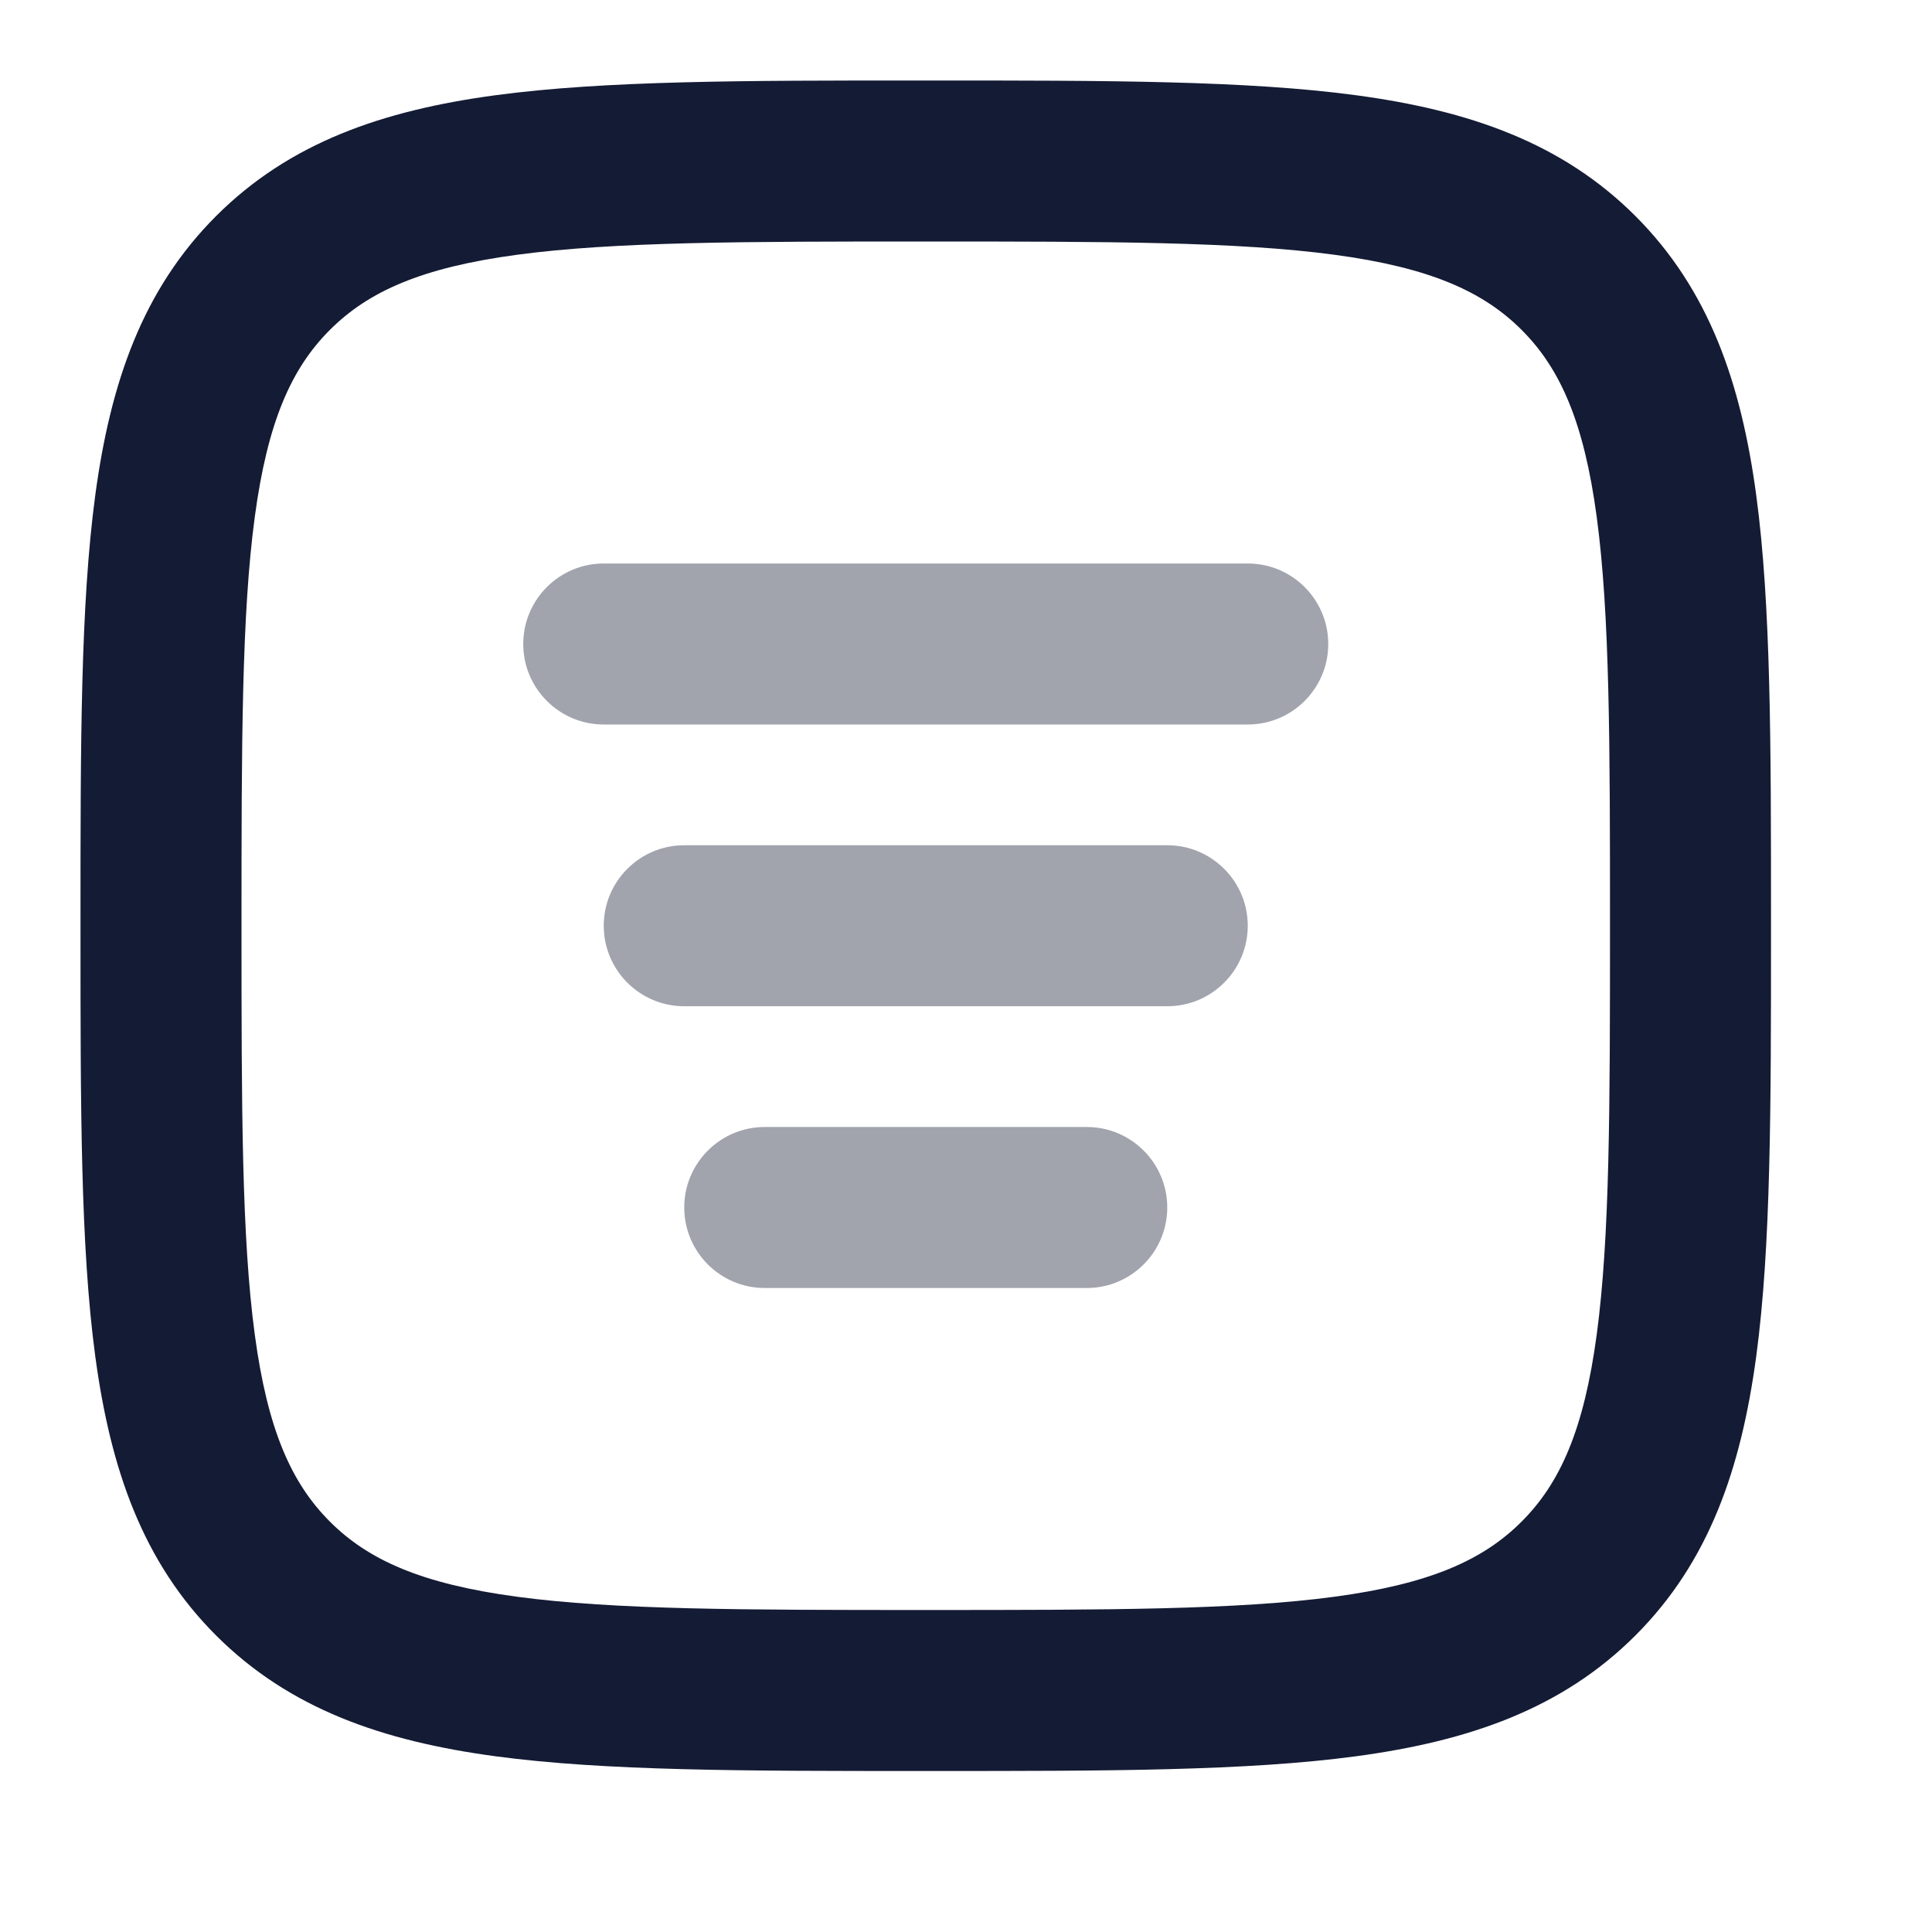 <svg width="24" height="24" viewBox="0 0 24 24" fill="none" xmlns="http://www.w3.org/2000/svg">
<path fill-rule="evenodd" clip-rule="evenodd" d="M11.425 1H11.575C13.75 1 15.485 1 16.845 1.183C18.25 1.372 19.404 1.772 20.316 2.684C21.228 3.597 21.628 4.75 21.817 6.155C22 7.515 22 9.25 22 11.426V11.574C22 13.75 22 15.485 21.817 16.845C21.628 18.25 21.228 19.404 20.316 20.316C19.404 21.228 18.25 21.628 16.845 21.817C15.485 22 13.75 22 11.574 22H11.426C9.25 22 7.515 22 6.155 21.817C4.75 21.628 3.597 21.228 2.684 20.316C1.772 19.404 1.372 18.25 1.183 16.845C1 15.485 1 13.75 1 11.575V11.425C1 9.25 1 7.515 1.183 6.155C1.372 4.75 1.772 3.597 2.684 2.684C3.597 1.772 4.75 1.372 6.155 1.183C7.515 1 9.25 1 11.425 1ZM6.421 3.165C5.239 3.324 4.577 3.619 4.098 4.098C3.619 4.577 3.324 5.239 3.165 6.421C3.002 7.633 3 9.233 3 11.5C3 13.767 3.002 15.367 3.165 16.579C3.324 17.761 3.619 18.423 4.098 18.902C4.577 19.381 5.239 19.676 6.421 19.835C7.633 19.998 9.233 20 11.5 20C13.767 20 15.367 19.998 16.579 19.835C17.761 19.676 18.423 19.381 18.902 18.902C19.381 18.423 19.676 17.761 19.835 16.579C19.998 15.367 20 13.767 20 11.5C20 9.233 19.998 7.633 19.835 6.421C19.676 5.239 19.381 4.577 18.902 4.098C18.423 3.619 17.761 3.324 16.579 3.165C15.367 3.002 13.767 3 11.5 3C9.233 3 7.633 3.002 6.421 3.165Z" fill="#141B34"/>
<path opacity="0.4" fill-rule="evenodd" clip-rule="evenodd" d="M7.5 11.5C7.5 10.948 7.948 10.5 8.5 10.5L14.5 10.5C15.052 10.5 15.5 10.948 15.5 11.5C15.5 12.052 15.052 12.5 14.5 12.5L8.5 12.5C7.948 12.5 7.5 12.052 7.5 11.5Z" fill="#141B34"/>
<path opacity="0.4" fill-rule="evenodd" clip-rule="evenodd" d="M8.5 15C8.5 14.448 8.948 14 9.5 14H13.5C14.052 14 14.5 14.448 14.5 15C14.5 15.552 14.052 16 13.5 16H9.5C8.948 16 8.5 15.552 8.5 15Z" fill="#141B34"/>
<path opacity="0.4" fill-rule="evenodd" clip-rule="evenodd" d="M6.5 8C6.5 7.448 6.948 7 7.5 7H15.5C16.052 7 16.5 7.448 16.5 8C16.5 8.552 16.052 9 15.5 9H7.5C6.948 9 6.5 8.552 6.5 8Z" fill="#141B34"/>
</svg>
